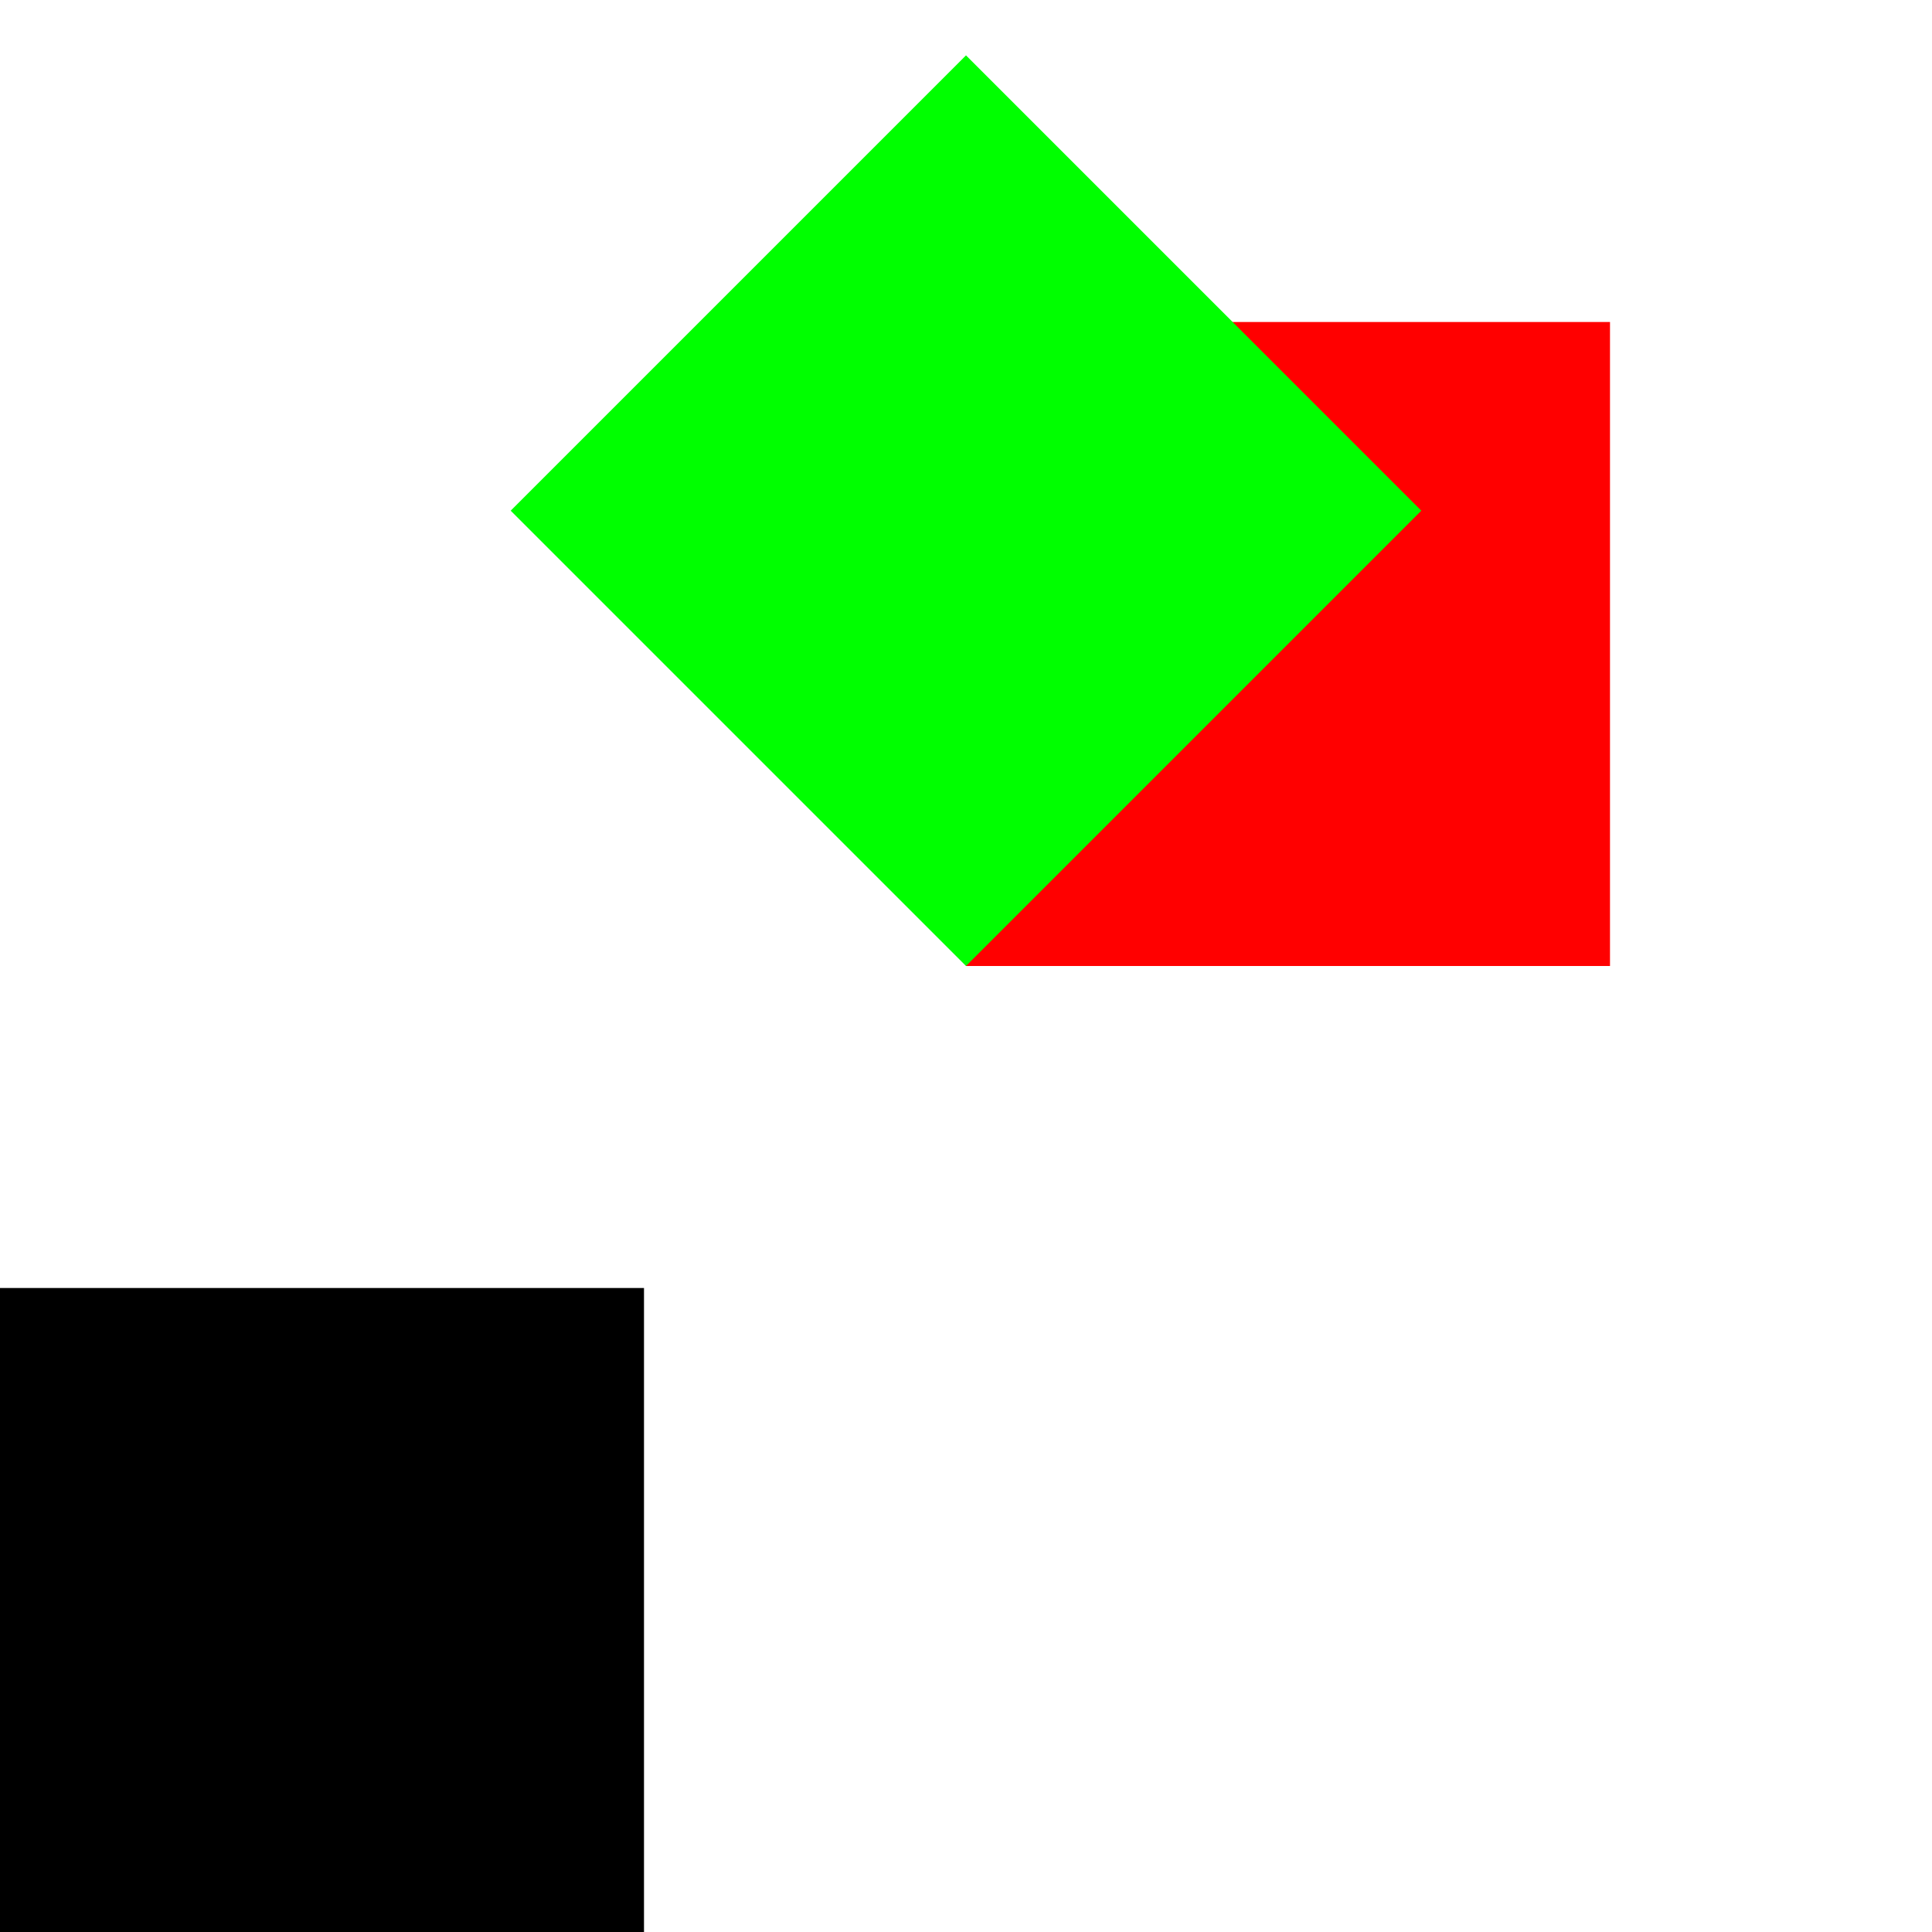 <?xml version="1.0" encoding="UTF-8"?>
<svg width="300" height="300" viewBox="0 0 300 300" version="1.1" xmlns="http://www.w3.org/2000/svg" xmlns:xlink="http://www.w3.org/1999/xlink">
 <path d="M0,0 l100,0 l0,100 l-100,0 Z M0,0" fill="rgb(255,0,0)" transform="matrix(1,0,0,-1,150,150)"/>
 <path d="M0,0 l100,0 l0,100 l-100,0 Z M0,0" fill="rgb(0,255,0)" transform="matrix(0.707,-0.707,-0.707,-0.707,150,150)"/>
 <path d="M0,0 l100,0 l0,100 l-100,0 Z M0,0" fill="rgb(0,0,0)" transform="matrix(1,0,0,-1,0,300)"/>
</svg>